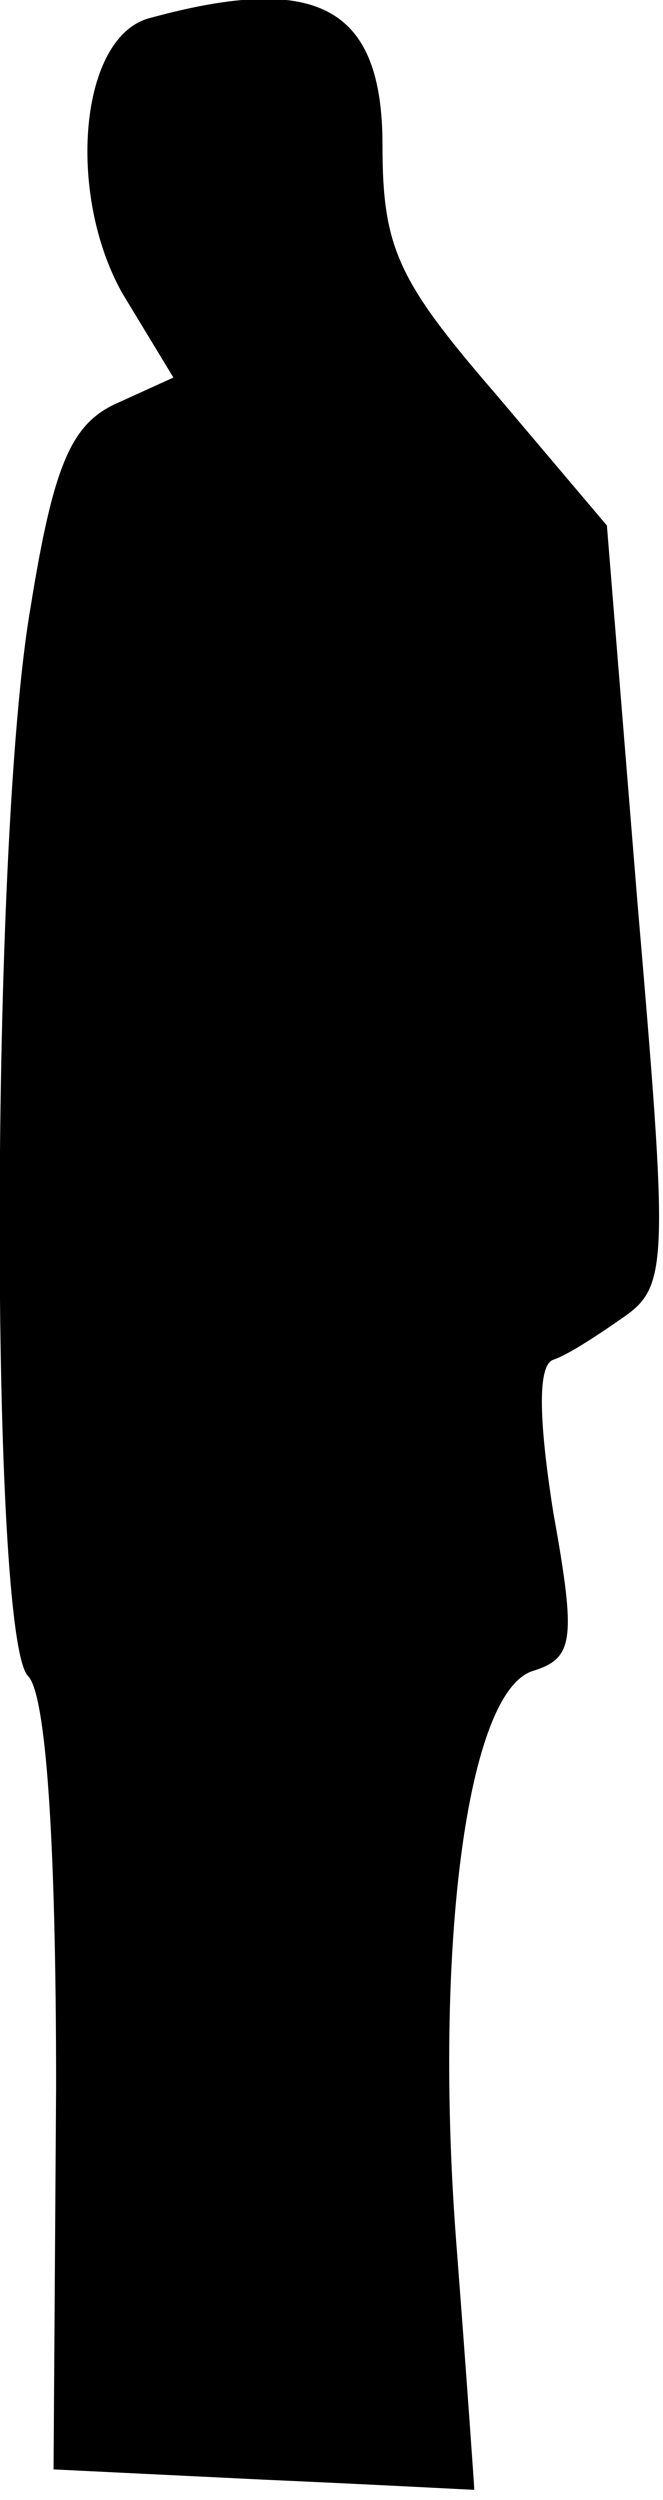 <?xml version="1.0" standalone="no"?>
<!DOCTYPE svg PUBLIC "-//W3C//DTD SVG 20010904//EN"
 "http://www.w3.org/TR/2001/REC-SVG-20010904/DTD/svg10.dtd">
<svg version="1.0" xmlns="http://www.w3.org/2000/svg"
 width="26pt" height="98pt" viewBox="0 0 26 98"
 preserveAspectRatio="xMidYMid meet">
<g transform="translate(0,98) scale(0.1,-0.1)"
fill="#000000" stroke="none">
<path fill="#000000" stroke="none" d="M59 973 c-28 -7 -33 -69 -11 -108 l20
-33 -22 -10 c-18 -8 -25 -24 -34 -80 -16 -92 -16 -404 -1 -419 7 -7 11 -64 11
-161 l-1 -150 82 -4 c45 -2 82 -4 83 -4 0 1 -3 44 -7 96 -9 116 4 217 30 225
16 5 17 12 8 62 -6 38 -6 58 0 60 6 2 18 10 28 17 17 12 17 22 5 162 l-12 148
-44 52 c-38 44 -44 57 -44 97 0 54 -25 68 -91 50z"/>
</g>
</svg>
